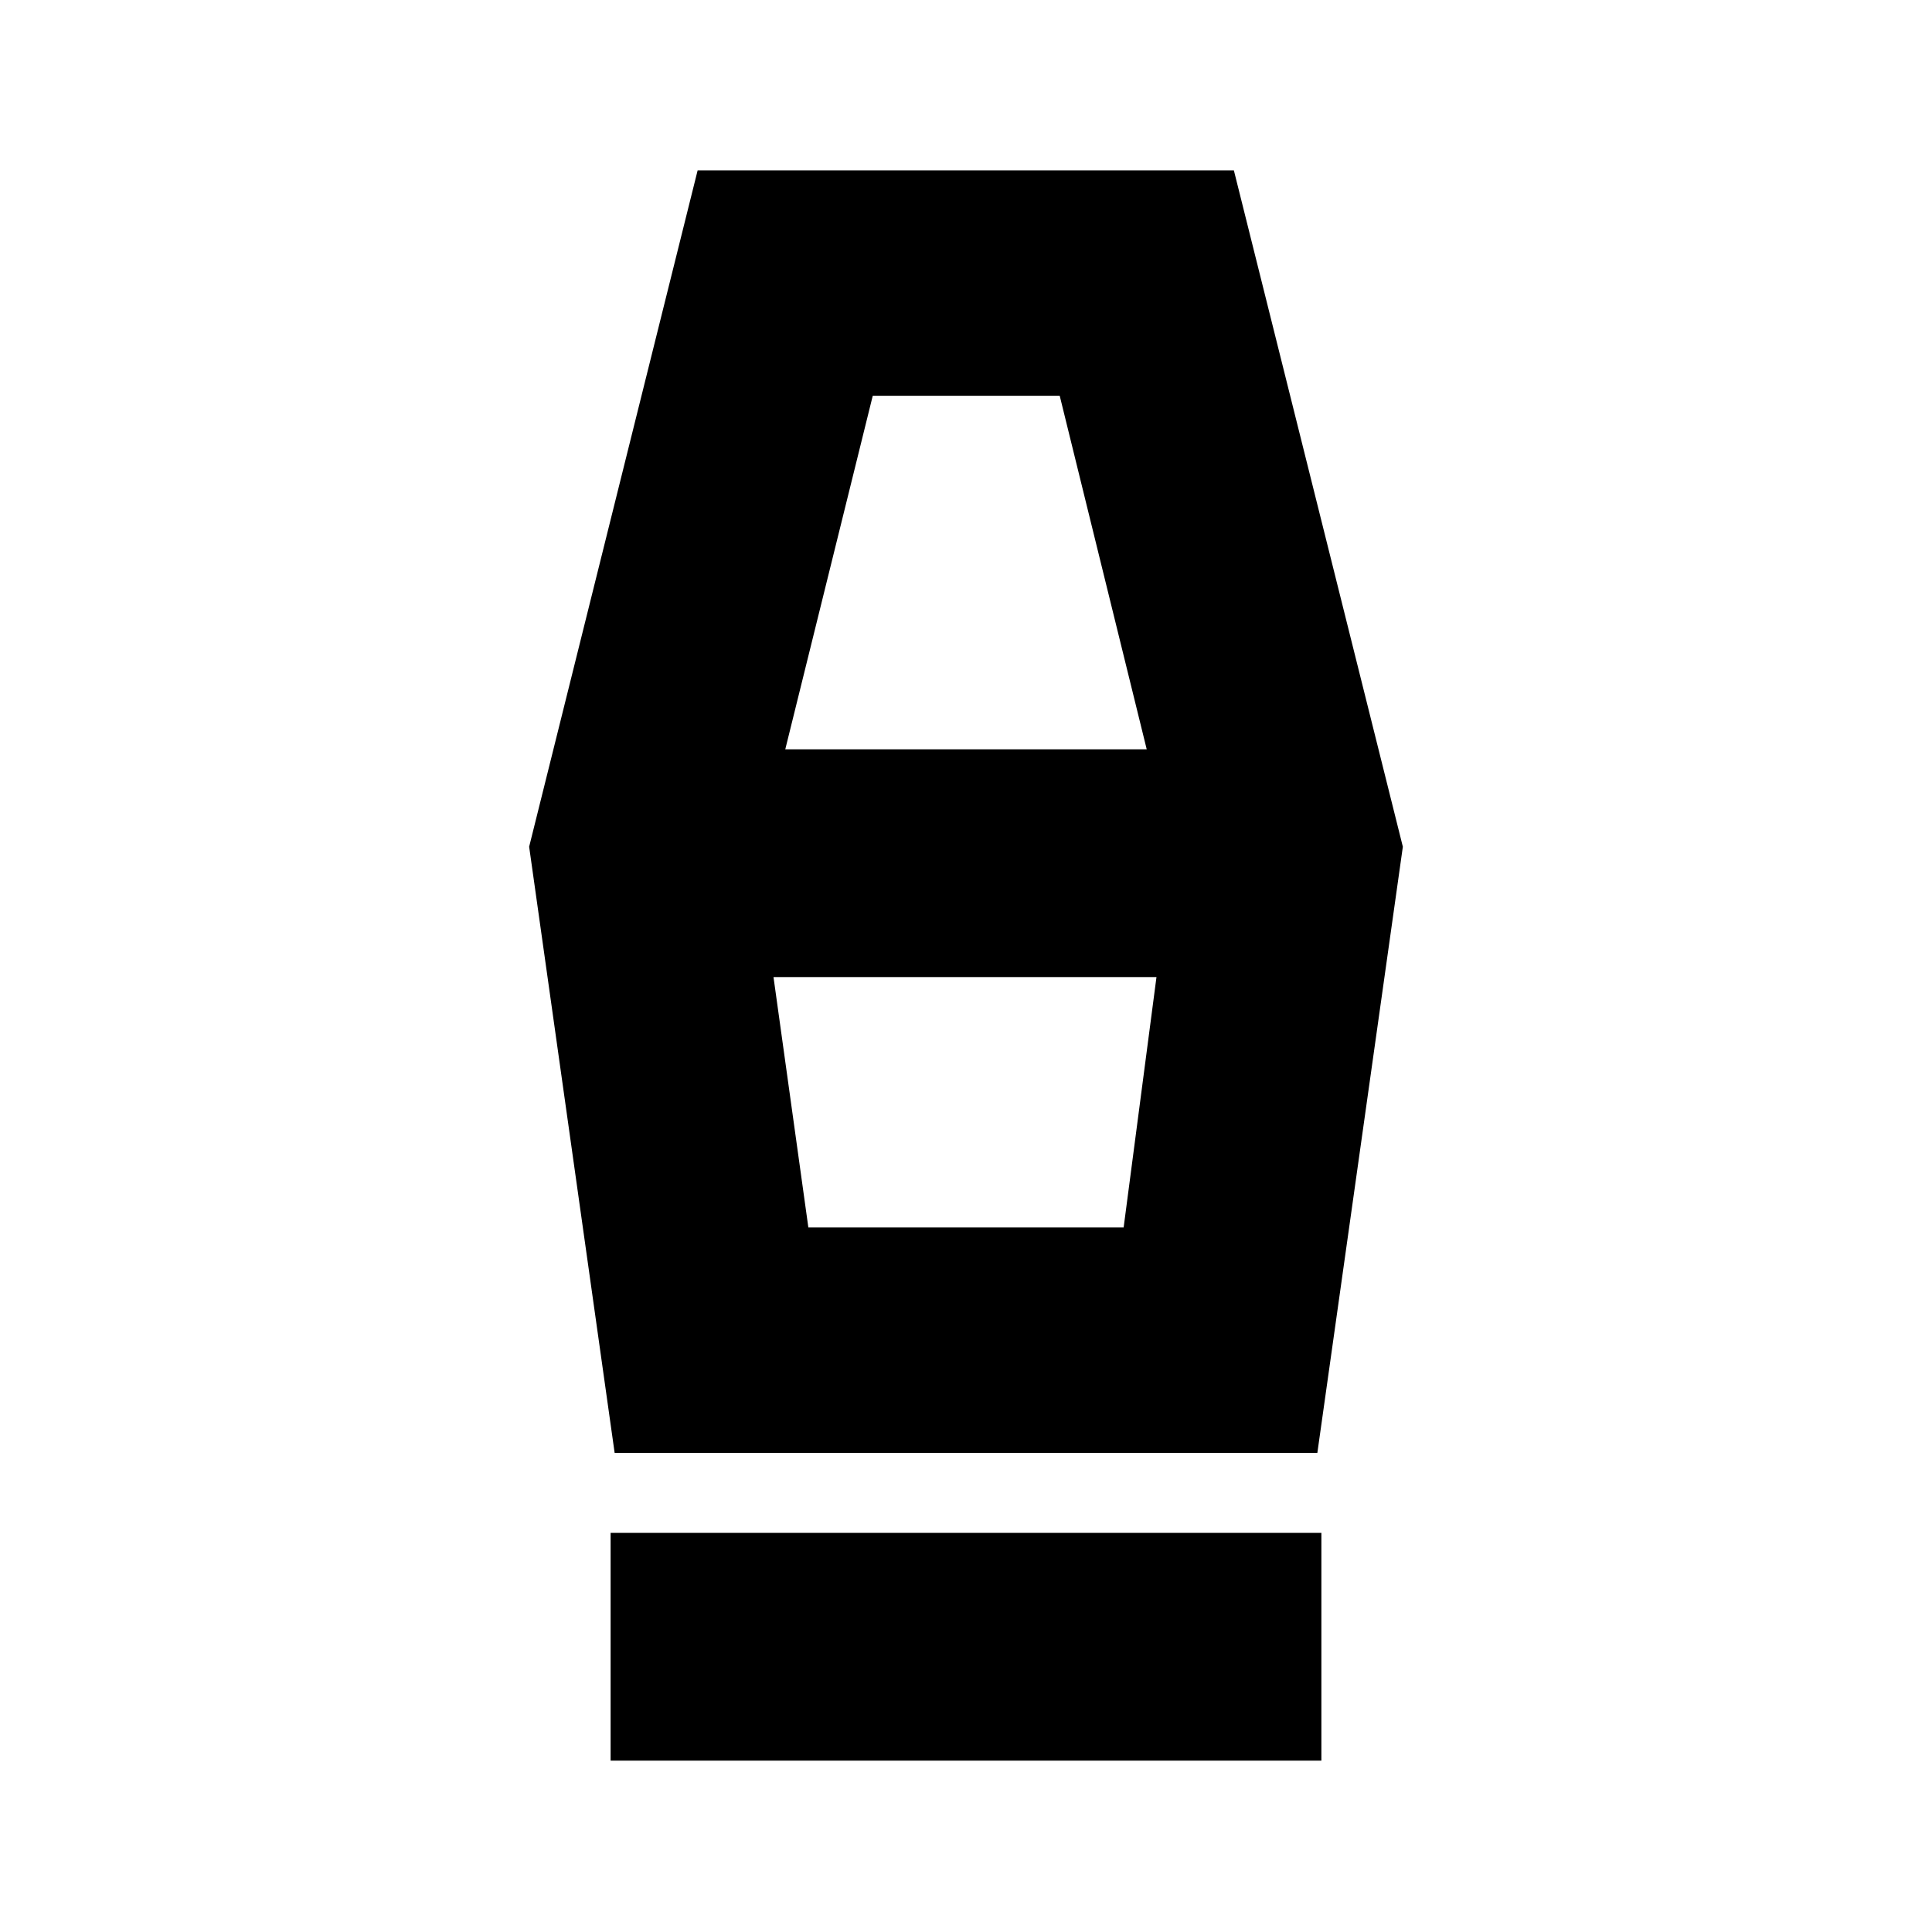 <svg xmlns="http://www.w3.org/2000/svg" height="24" viewBox="0 -960 960 960" width="24"><path d="M303.41-85.15v-113.18h353.18v113.18H303.41Zm2-152.94-42.48-301.17 83.72-336.07h266.46l83.96 336.07-42.48 301.17H305.41Zm96.26-111.98h156.66l16.32-124.43h-190.3l17.32 124.43Zm-11.47-237.6h179.6l-43.23-175.68h-92.9L390.2-587.67Zm168.13 237.6H401.67h156.66Z"/></svg>